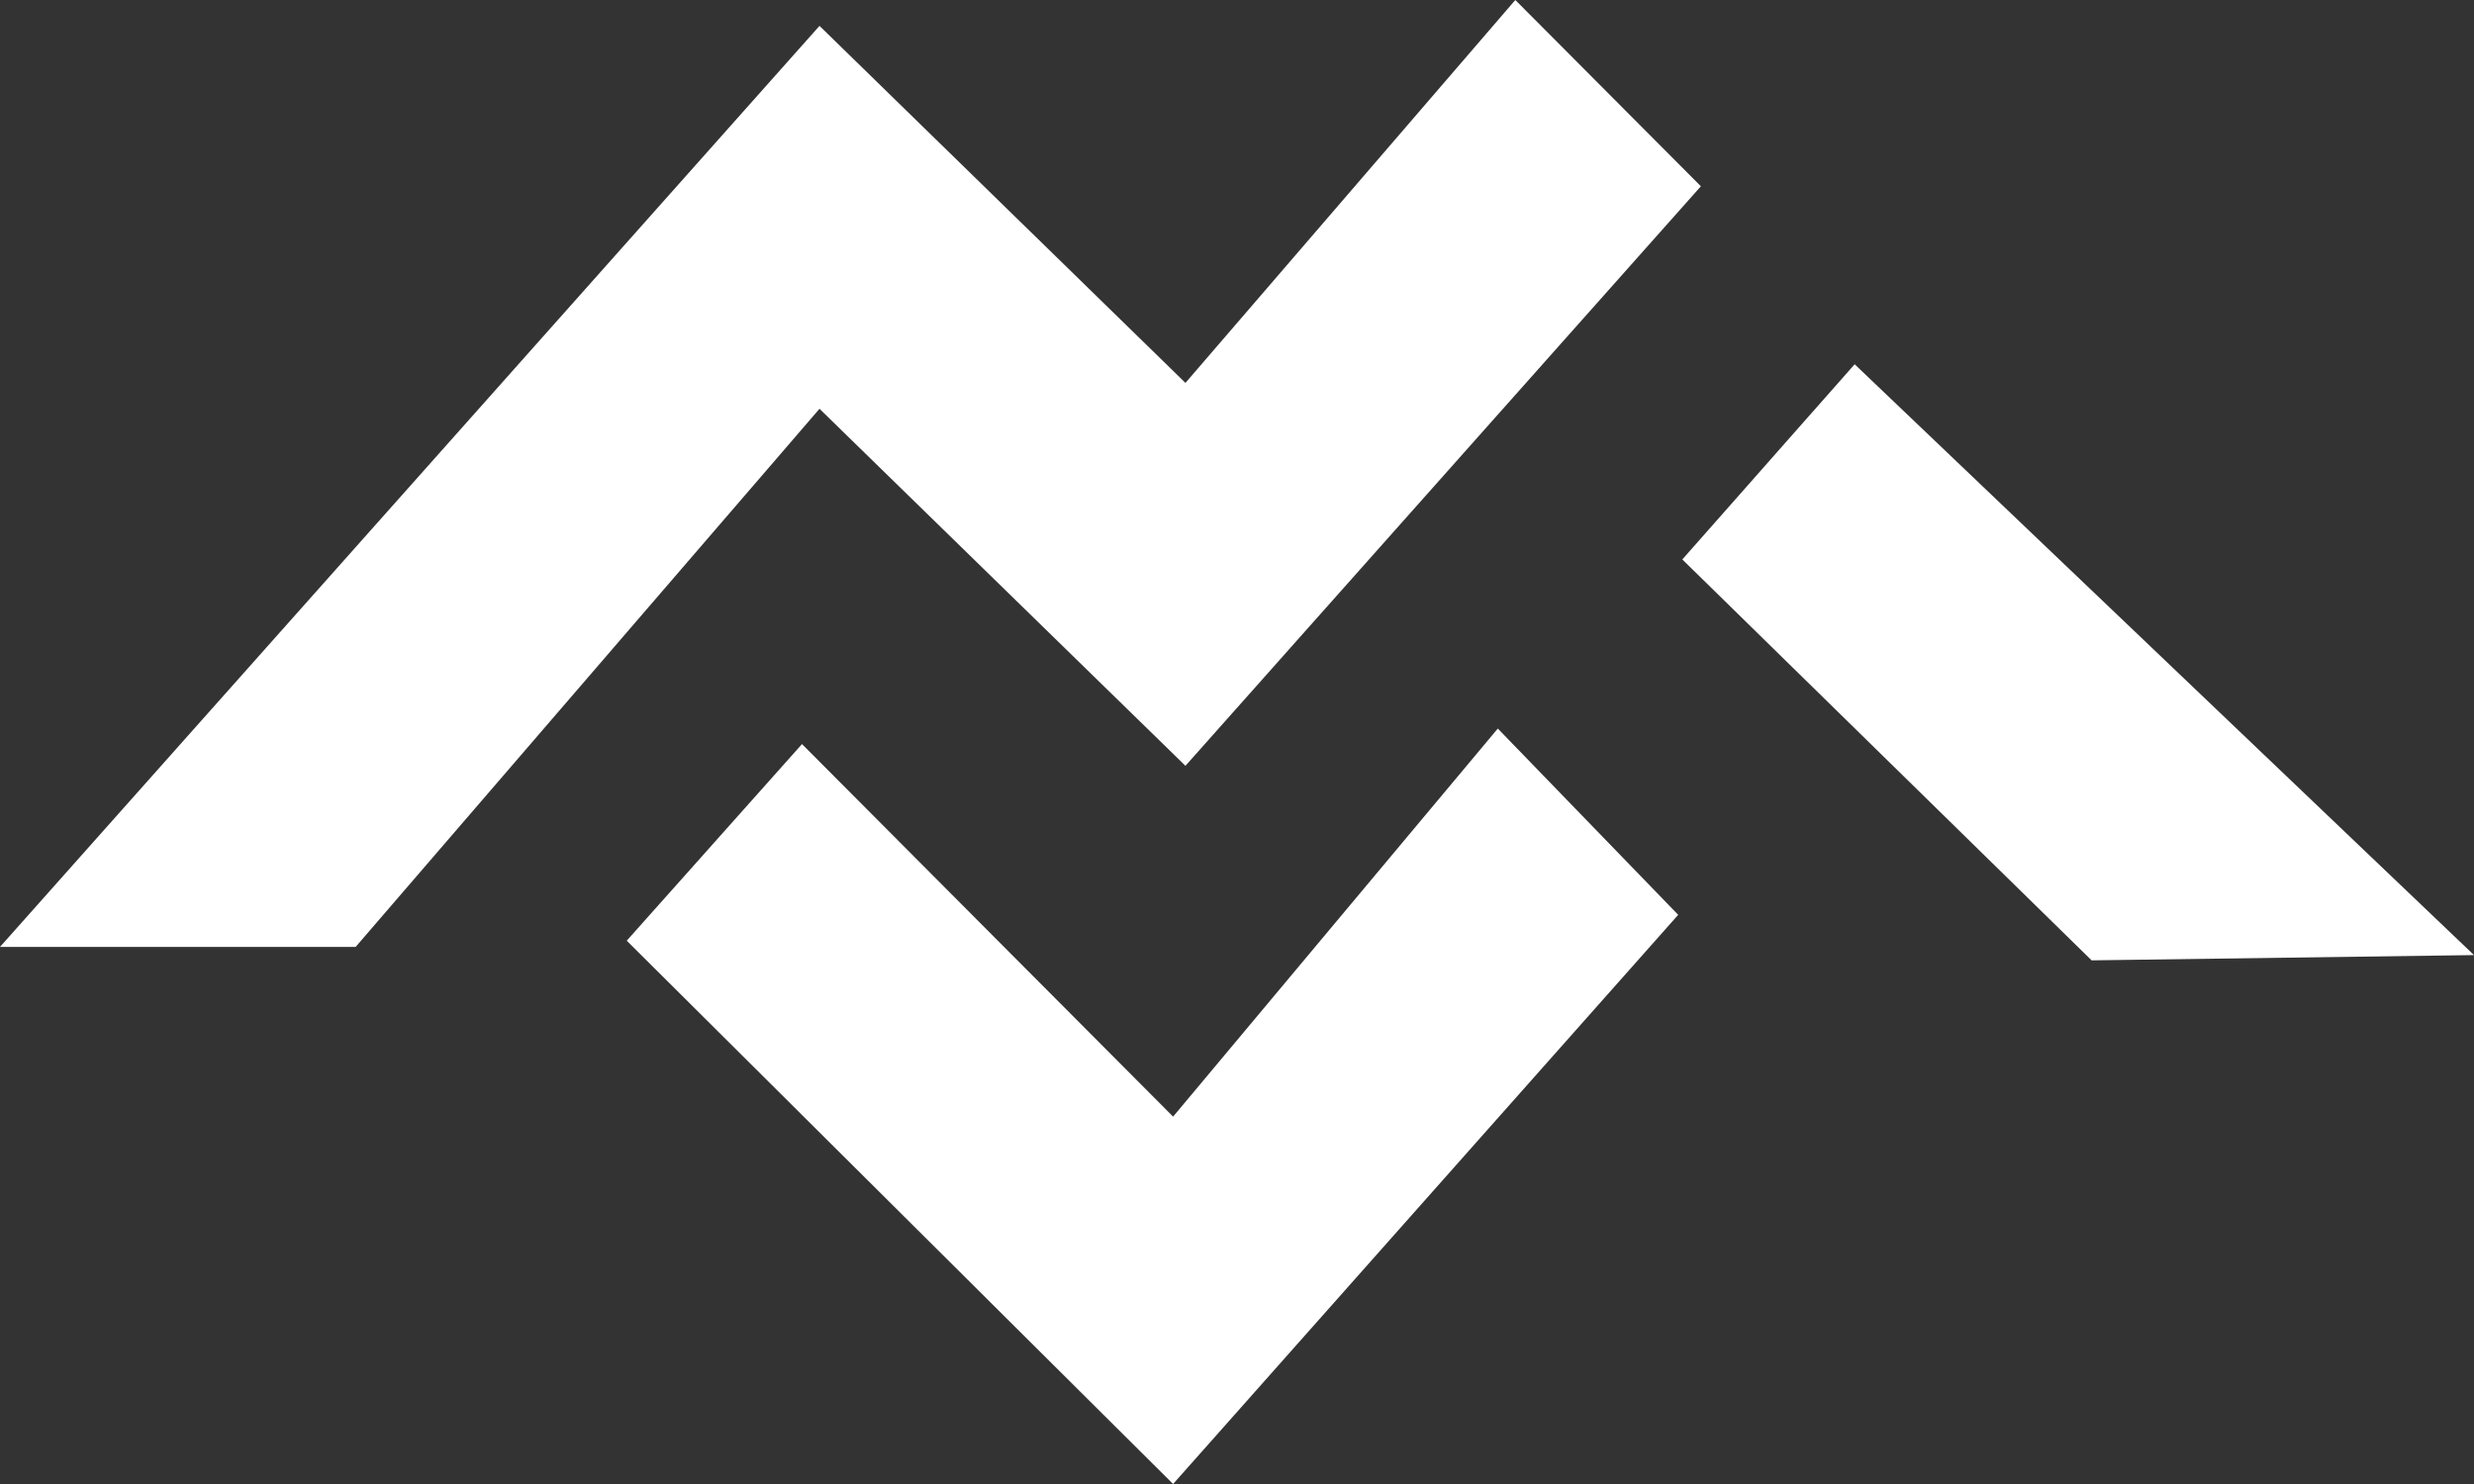 <svg width="105" height="63" viewBox="0 0 105 63" fill="none" xmlns="http://www.w3.org/2000/svg">
<rect x="0" y="0" width="105" height="63" fill="#333333" stroke="none"/>
<path d="M34.038 31.588L26.6 39.935L49.788 63L71.225 38.837L63.569 30.929L49.788 47.404L34.038 31.588Z" fill="white"/>
<path d="M78.714 15.464L71.4 23.75L88.772 40.77L105 40.546L78.714 15.464Z" fill="white"/>
<path d="M34.781 1.098L0 40.199H15.094L34.781 17.354L50.312 32.511L72.188 7.908L64.312 0L50.312 16.255L34.781 1.098Z" fill="white"/>
</svg>
